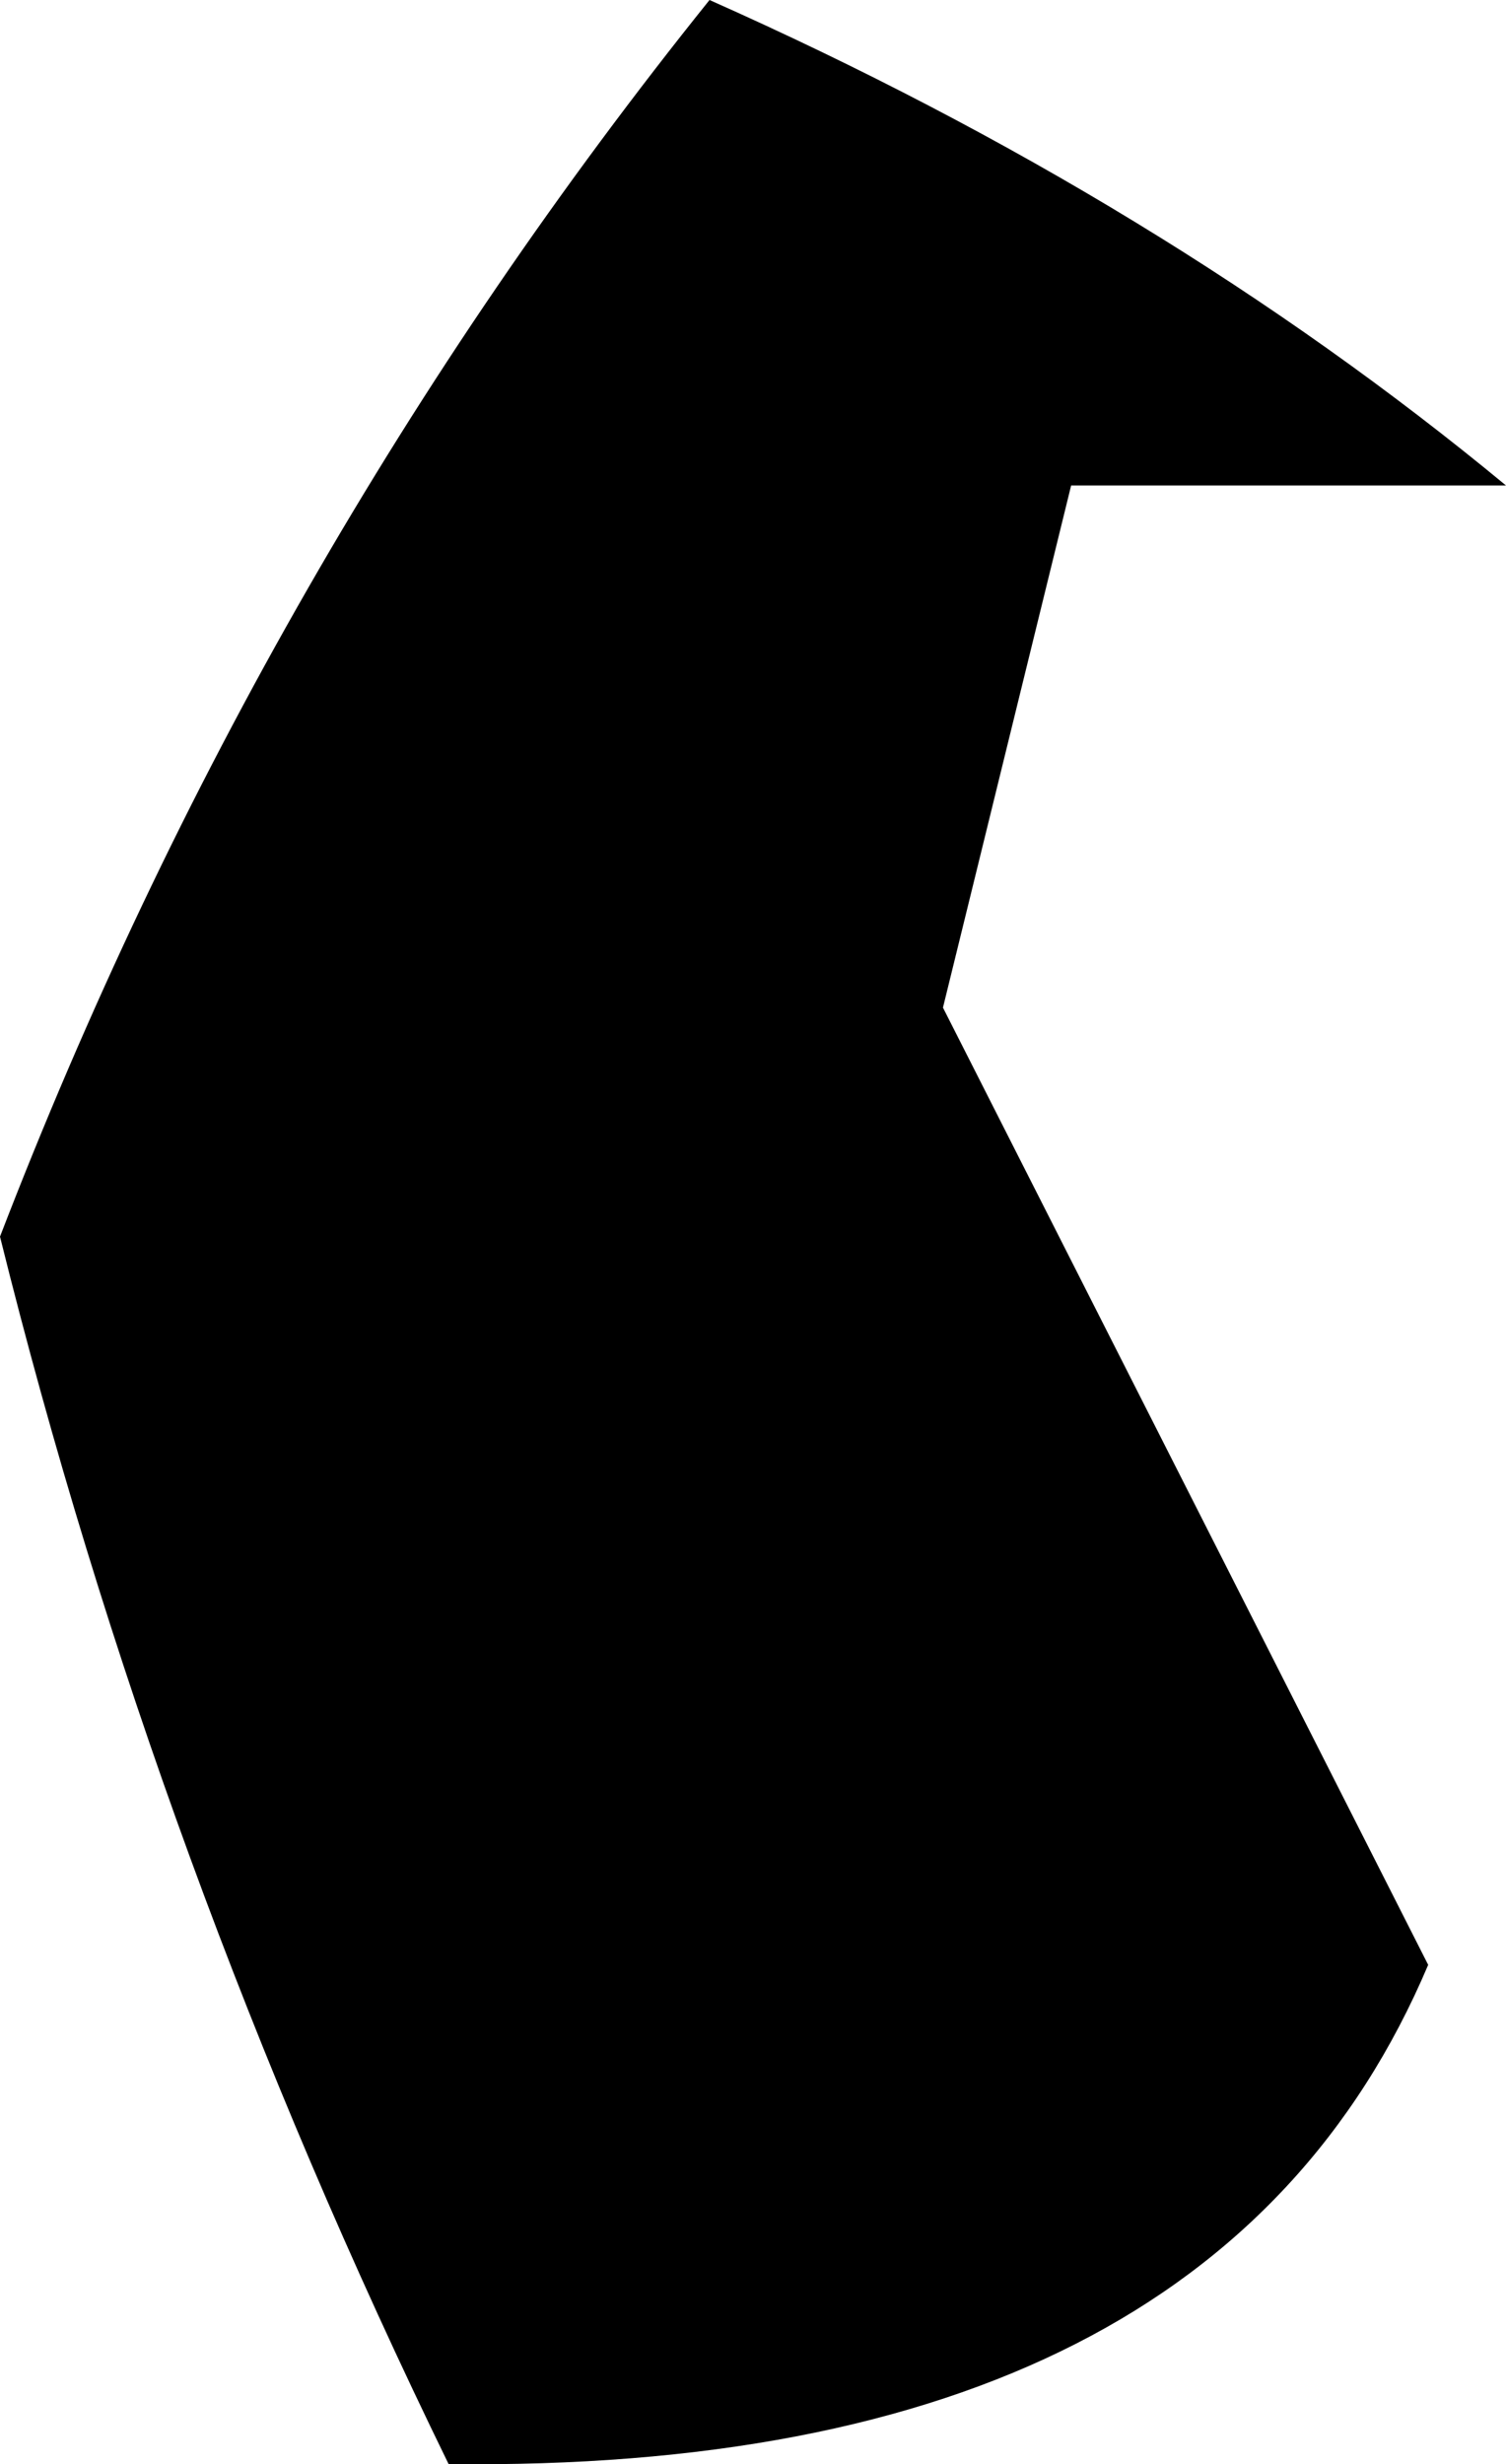 <?xml version="1.0" encoding="UTF-8" standalone="no"?>
<svg xmlns:xlink="http://www.w3.org/1999/xlink" height="26.9px" width="16.45px" xmlns="http://www.w3.org/2000/svg">
  <g transform="matrix(1.0, 0.0, 0.0, 1.0, -380.6, -119.3)">
    <path d="M397.05 124.6 L392.3 124.6 390.9 130.3 396.2 140.75 Q393.85 146.3 385.5 146.2 382.3 139.65 380.6 132.8 383.45 125.4 388.35 119.3 393.3 121.5 397.05 124.6" fill="#000000" fill-rule="evenodd" stroke="none"/>
  </g>
</svg>
